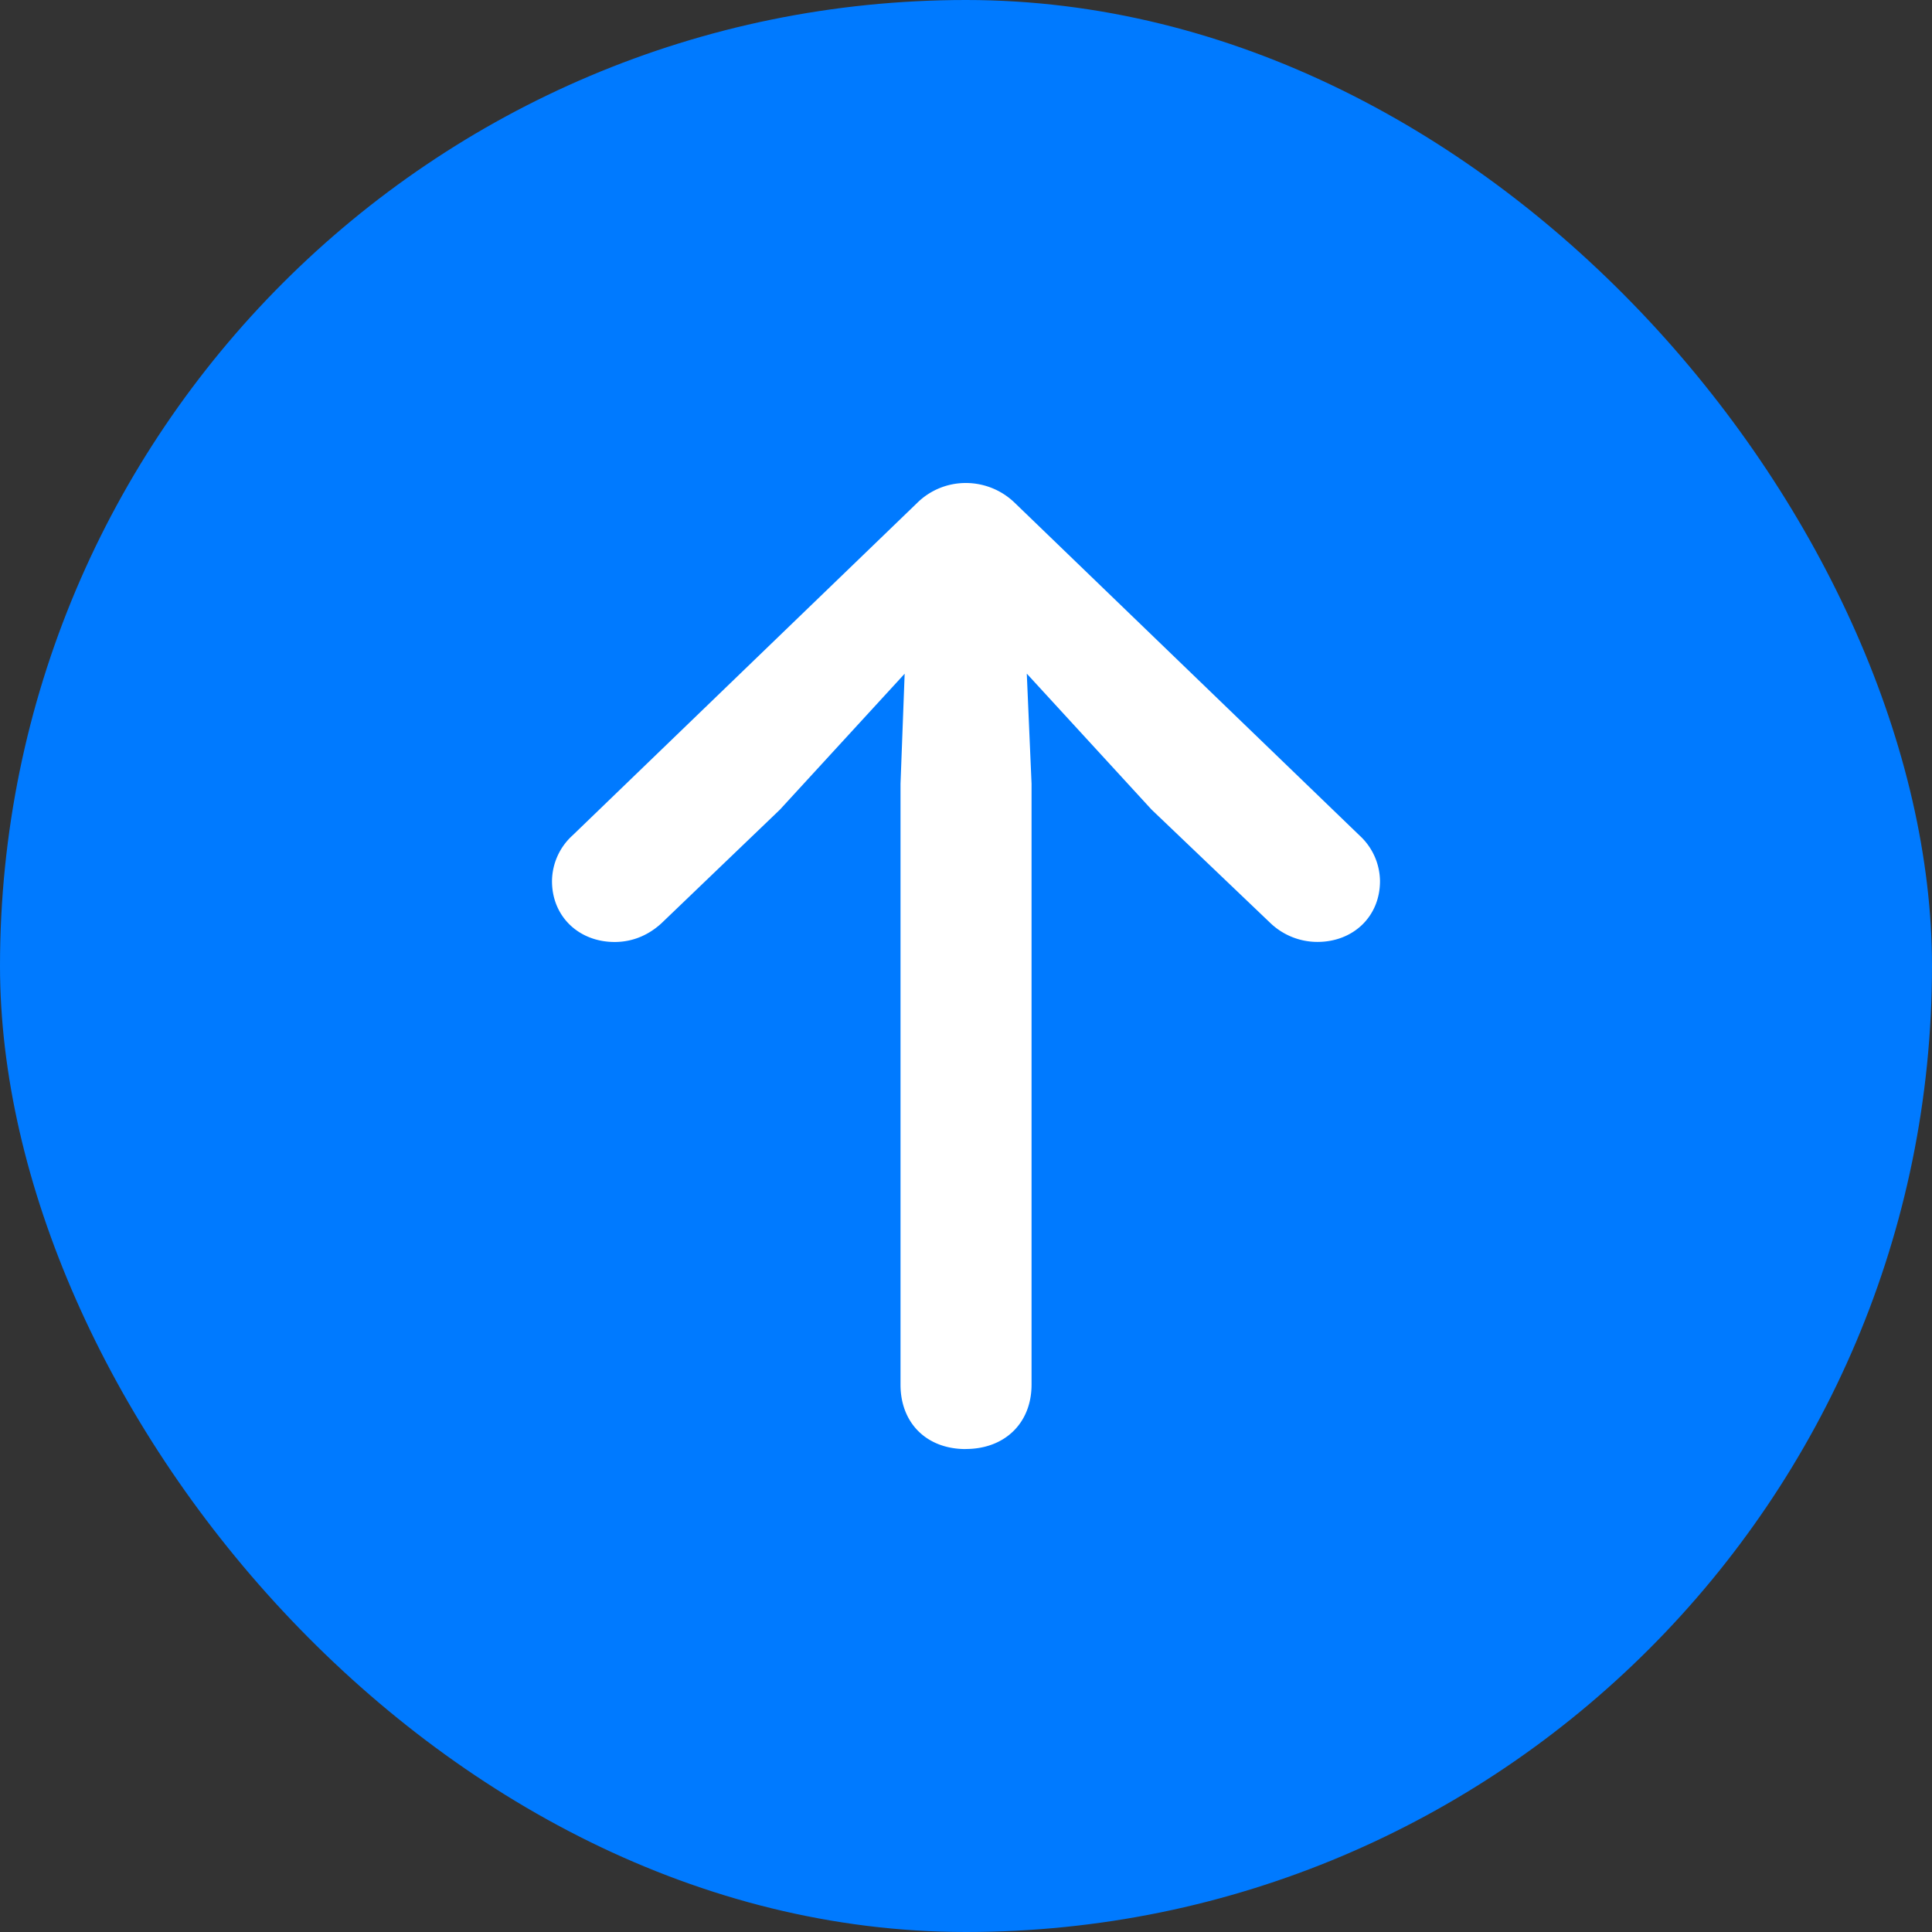 <svg xmlns="http://www.w3.org/2000/svg" width="28" height="28" viewBox="0 0 28 28" fill="none"><rect x="0" y="0" width="28" height="28" fill="#333333" stroke="none"/><rect width="28" height="28" rx="14" fill="#007AFF"/><path d="M13.996 21c.565 0 .954-.375.954-.933v-8.709l-.069-1.595 1.808 1.97 1.724 1.646a.988.988 0 0 0 .68.272c.518 0 .907-.367.907-.882a.91.91 0 0 0-.297-.661l-4.997-4.821a1.018 1.018 0 0 0-.71-.287 1 1 0 0 0-.702.287l-4.996 4.82A.905.905 0 0 0 8 12.77c0 .514.39.882.908.882.274 0 .503-.11.679-.272l1.716-1.646 1.808-1.97-.06 1.595v8.709c0 .558.38.933.945.933Z" fill="#fff"/></svg>